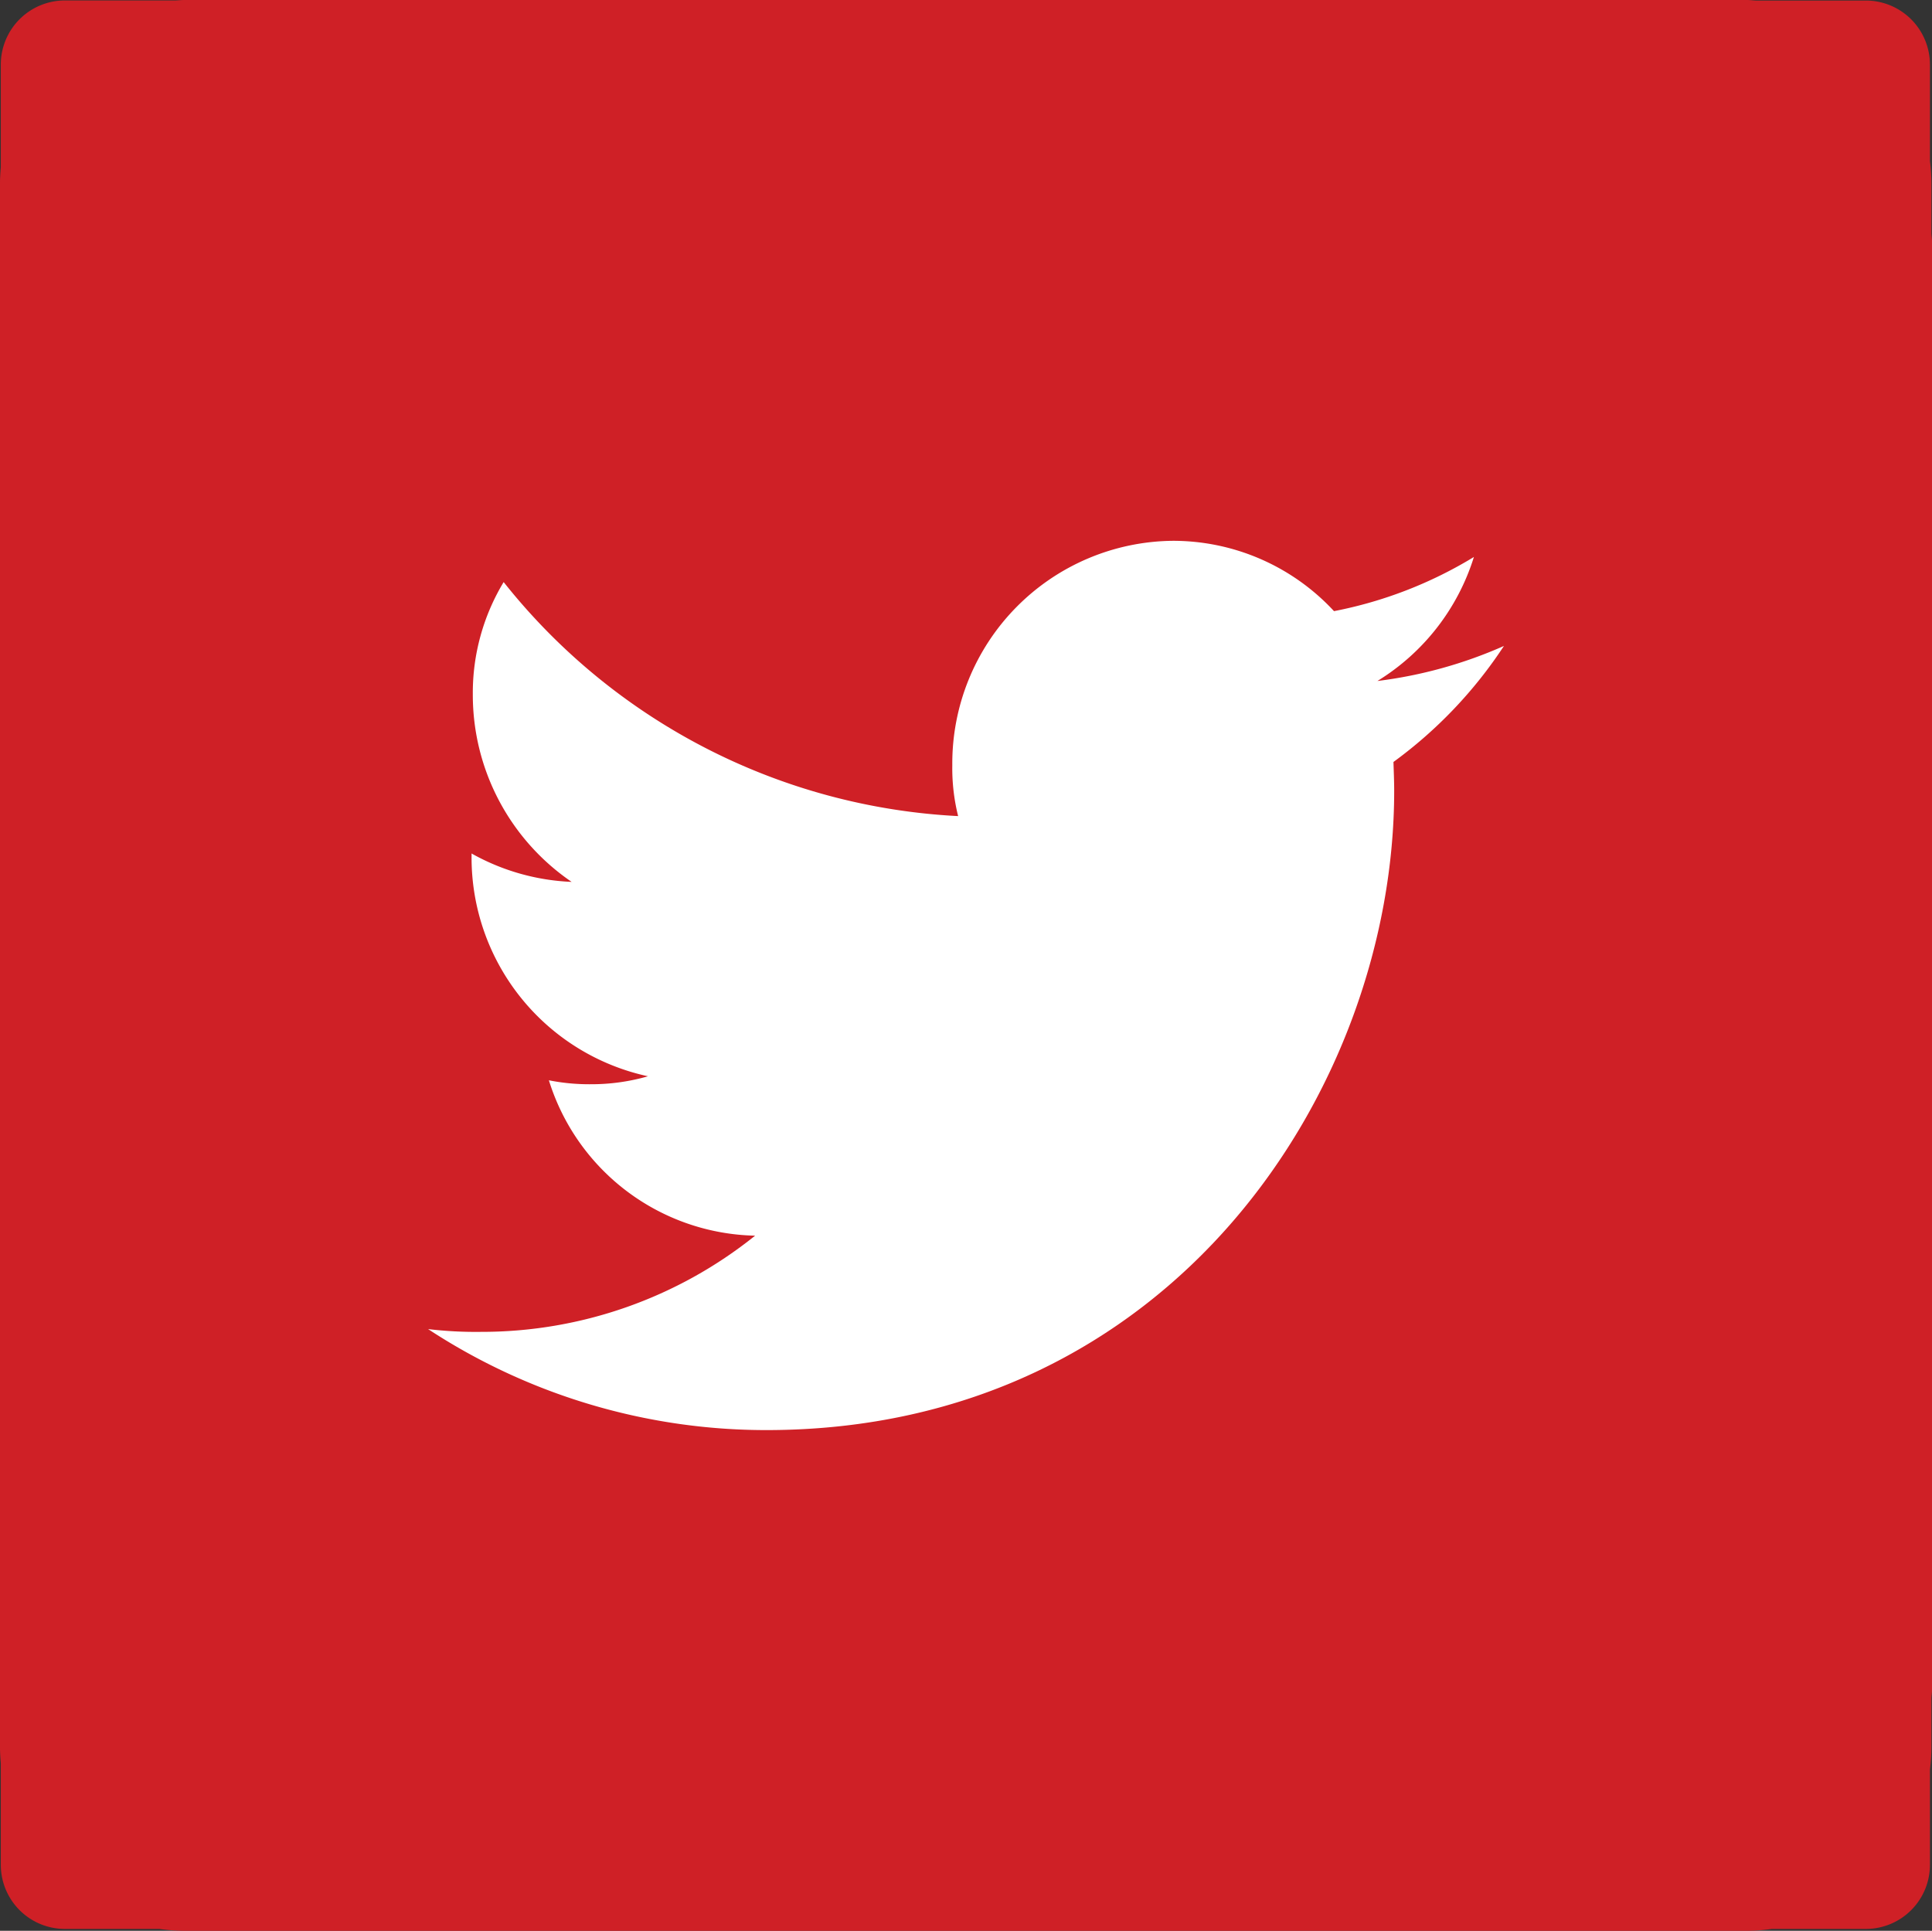 <svg id="Layer_1" data-name="Layer 1" xmlns="http://www.w3.org/2000/svg" viewBox="0 0 80.812 80.771"><rect x="0" y="0" width="80.812" height="80.771" fill="#333333" stroke="none"/><title>icons-premium-social</title><path d="M80.788,9.754V7.665a7.728,7.728,0,0,0-.062-.931V2.705A2.682,2.682,0,0,0,78.044.023H73.437C73.315.017,73.194,0,73.07,0H70.784c-.029,0-.058,0-.087,0H70.22V0H12.92V0H10.106c-.029,0-.057,0-.086,0H7.713c-.124,0-.246.013-.369.019H2.716A2.682,2.682,0,0,0,.034,2.705V6.99C.015,7.213,0,7.437,0,7.665V73.088c0,.229.015.454.034.678v4.245a2.682,2.682,0,0,0,2.682,2.682H6.663a7.9,7.9,0,0,0,1.05.078H73.07a7.808,7.808,0,0,0,1.044-.078h3.93a2.682,2.682,0,0,0,2.682-2.682V74.023a7.8,7.8,0,0,0,.062-.935V71.049c.005-.116.024-.228.024-.345V10.1C80.812,9.984,80.793,9.871,80.788,9.754Z" fill="#cf2026"/><path d="M58.286,31.875c.012.4.03.811.03,1.207,0,12.4-9.26,26.743-26.261,26.743A25.772,25.772,0,0,1,17.906,55.6a16.82,16.82,0,0,0,2.212.116,18.261,18.261,0,0,0,11.467-4.024,9.236,9.236,0,0,1-8.626-6.5,8.644,8.644,0,0,0,1.75.165,8.556,8.556,0,0,0,2.395-.333,9.363,9.363,0,0,1-7.379-9.22v-.1a9.323,9.323,0,0,0,4.185,1.188,9.47,9.47,0,0,1-4.133-7.842,8.965,8.965,0,0,1,1.29-4.7,25.948,25.948,0,0,0,19.01,9.79,8.256,8.256,0,0,1-.244-2.128,9.312,9.312,0,0,1,9.226-9.388,9.173,9.173,0,0,1,6.74,2.942A17.706,17.706,0,0,0,61.651,23.3a9.344,9.344,0,0,1-4.036,5.188,18.681,18.681,0,0,0,5.292-1.466A18.724,18.724,0,0,1,58.286,31.875Z" fill="#fff"/></svg>